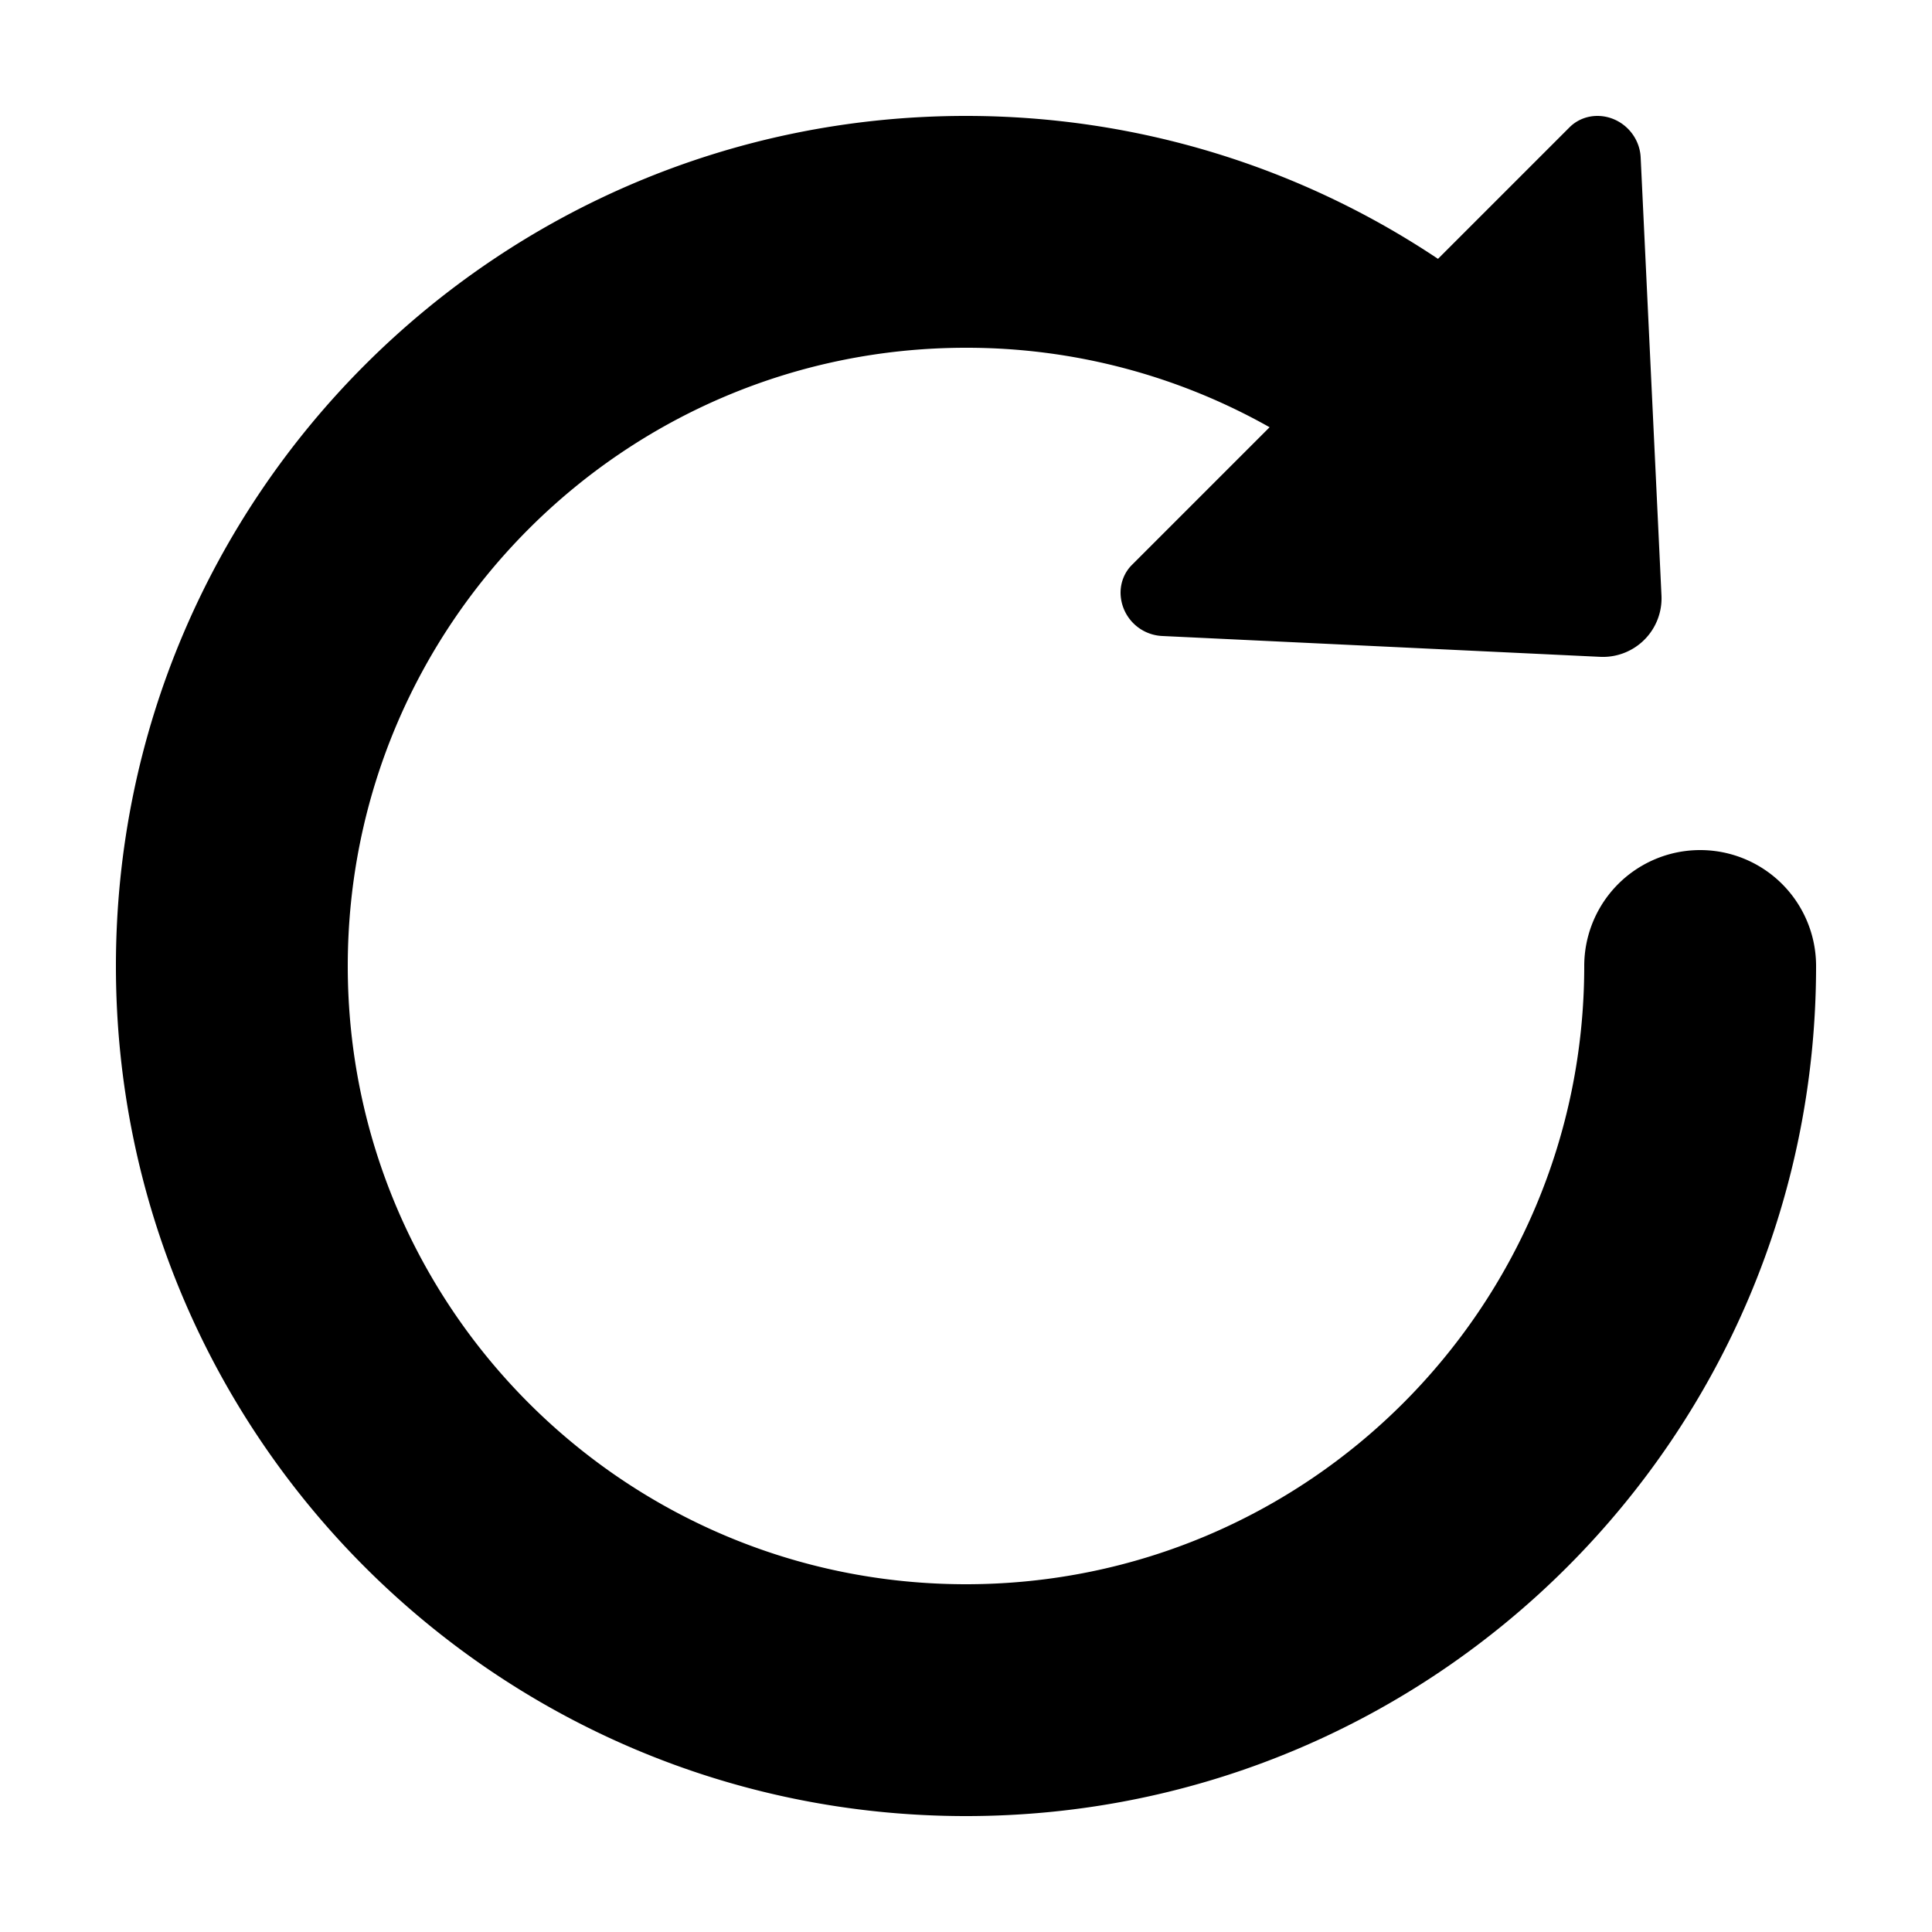 <?xml version="1.0" standalone="no"?><!DOCTYPE svg PUBLIC "-//W3C//DTD SVG 1.1//EN" "http://www.w3.org/Graphics/SVG/1.1/DTD/svg11.dtd"><svg class="icon" width="200px" height="200.00px" viewBox="0 0 1024 1024" version="1.1" xmlns="http://www.w3.org/2000/svg"><path d="M672.911 226.447A326.697 326.697 0 0 0 512 184.32c-180.982 0-327.68 146.698-327.68 327.68S331.018 839.68 512 839.68 839.68 692.982 839.68 512a61.44 61.44 0 0 1 122.88 0c0 248.832-201.728 450.56-450.56 450.56S61.44 760.832 61.44 512 263.168 61.44 512 61.44c90.87 0 177.377 27.095 250.163 75.756l69.694-69.694c8.355-8.356 22.22-8.028 30.965 0.717 4.055 4.075 6.472 9.462 6.759 15.094l11.018 231.956a31.068 31.068 0 0 1-32.85 32.85L615.793 337.08a23.142 23.142 0 0 1-21.873-22.917c0-5.611 2.17-10.916 6.062-14.786l72.909-72.91z" /></svg>